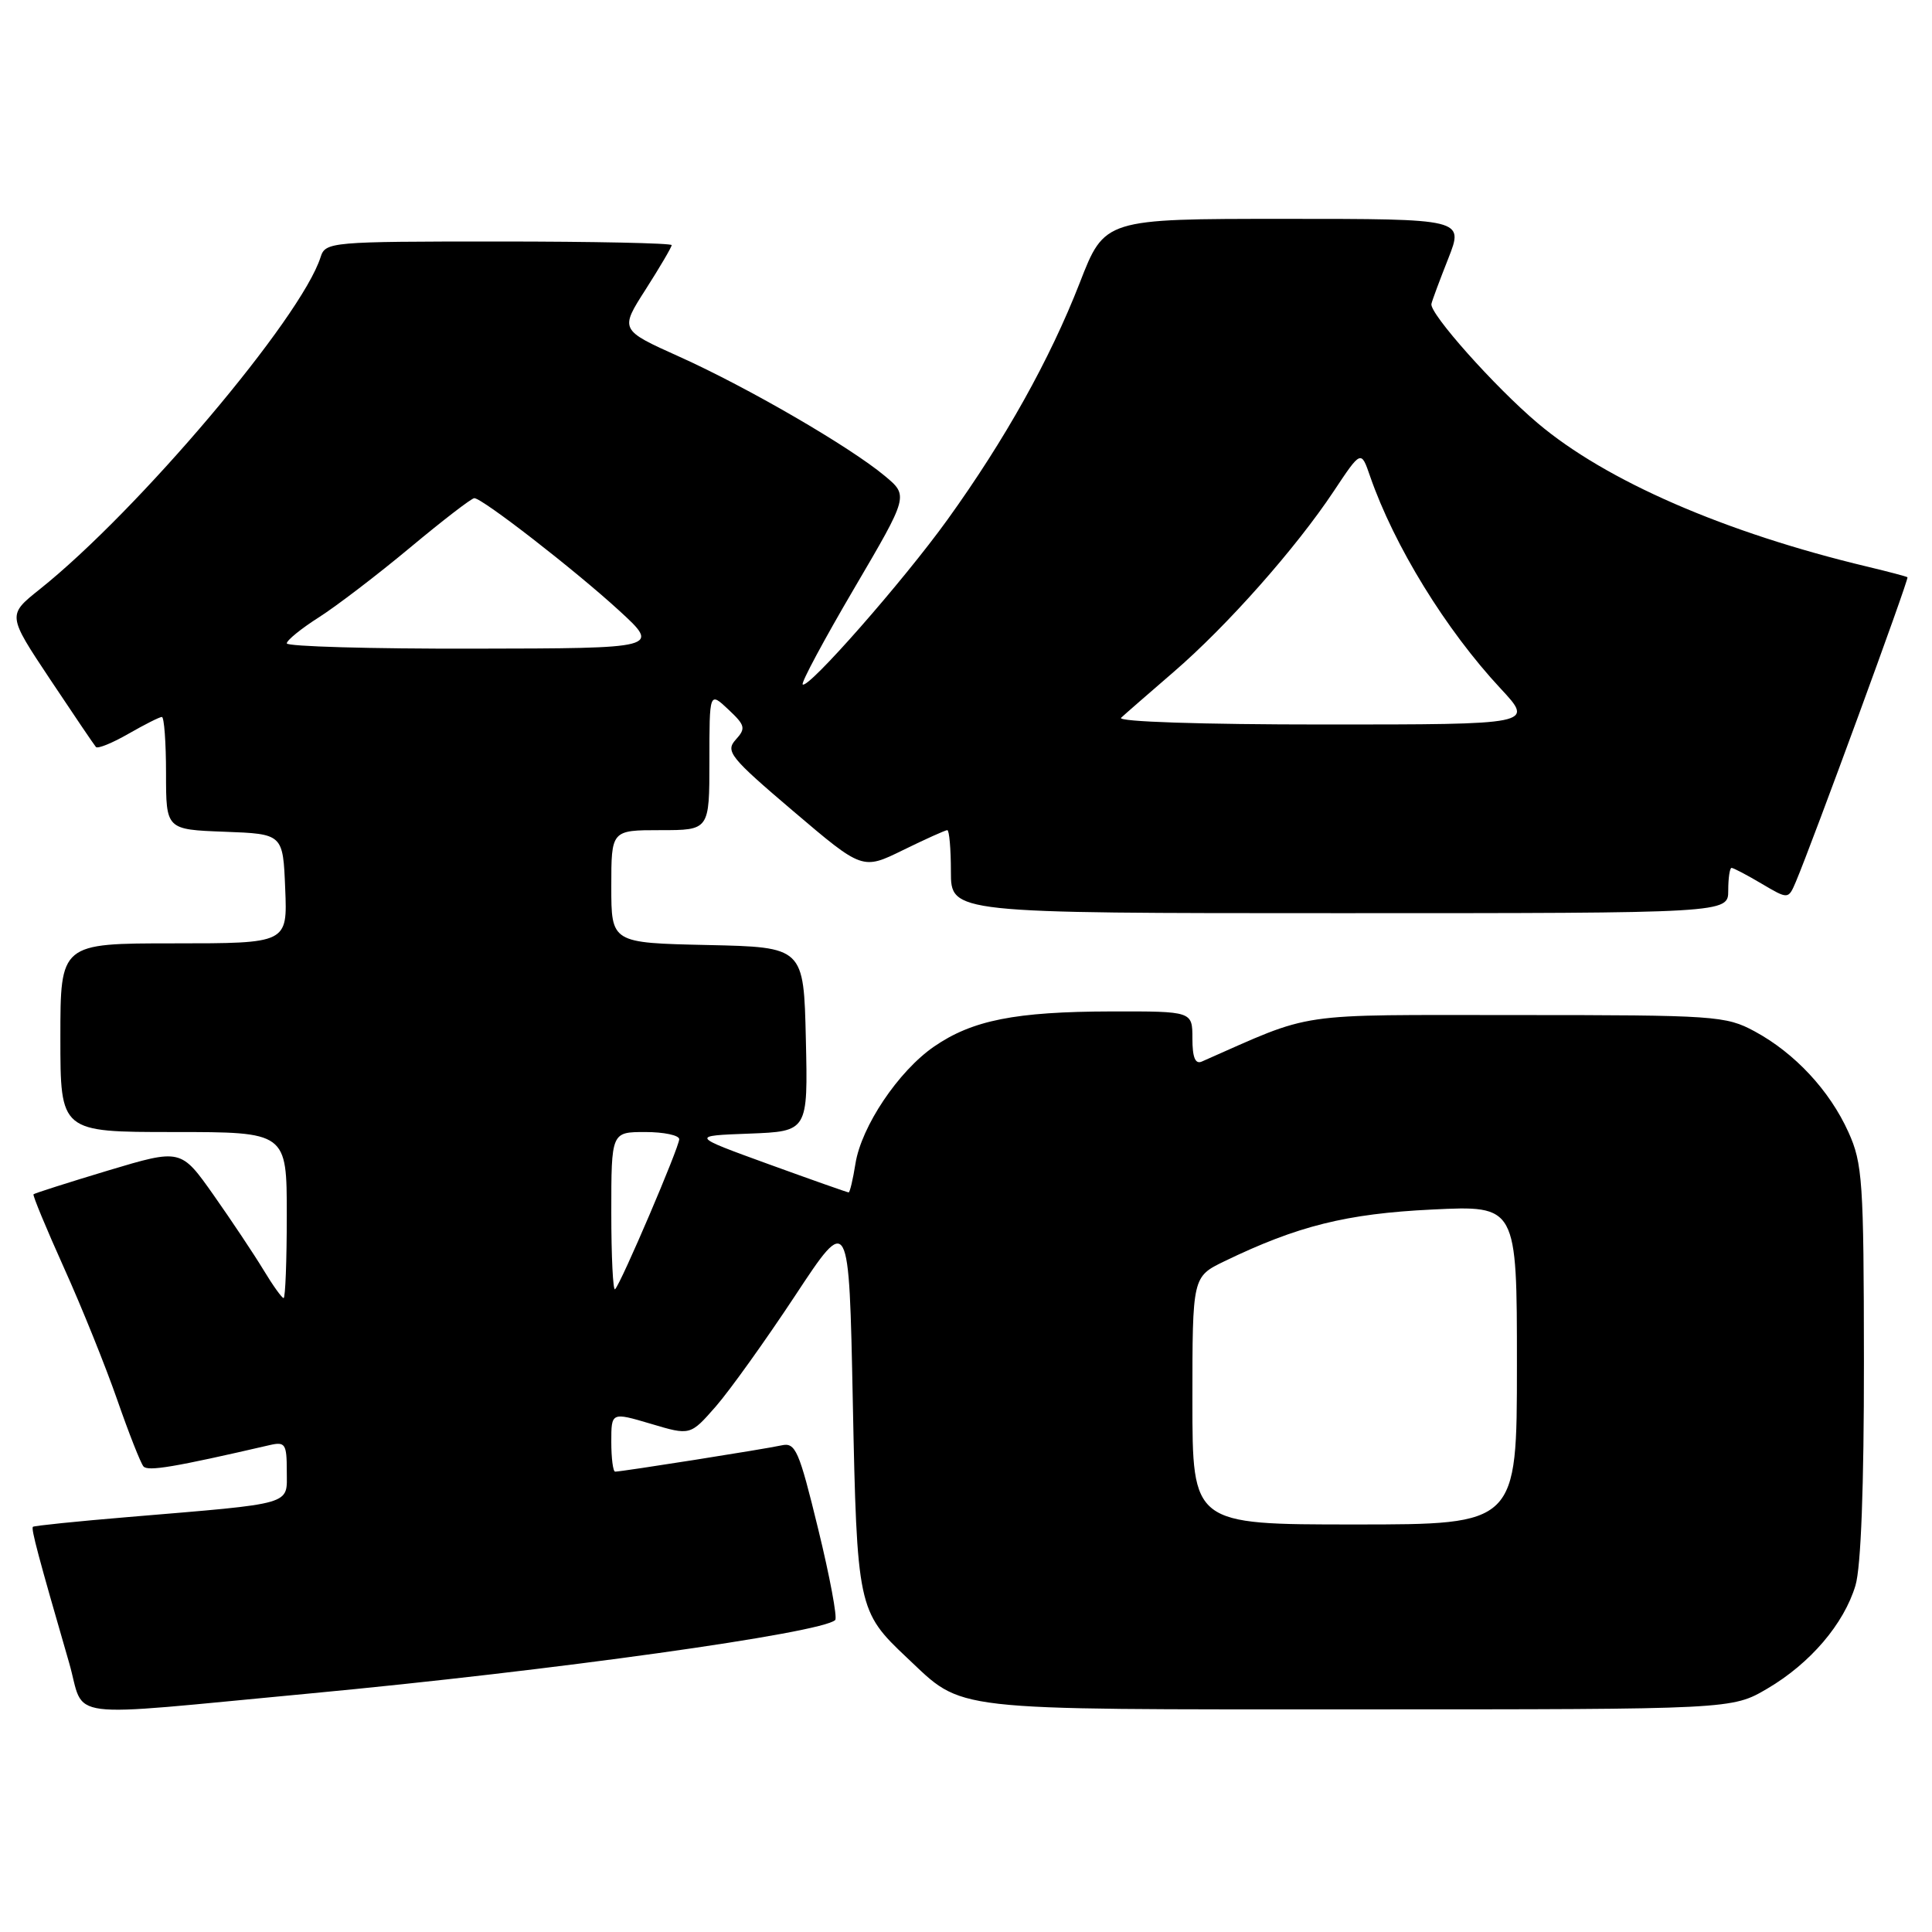 <?xml version="1.0" encoding="UTF-8" standalone="no"?>
<!DOCTYPE svg PUBLIC "-//W3C//DTD SVG 1.1//EN" "http://www.w3.org/Graphics/SVG/1.1/DTD/svg11.dtd" >
<svg xmlns="http://www.w3.org/2000/svg" xmlns:xlink="http://www.w3.org/1999/xlink" version="1.1" viewBox="0 0 256 256">
 <g >
 <path fill="currentColor"
d=" M 41.00 224.40 C 73.25 221.37 108.95 216.38 110.67 214.66 C 110.97 214.36 109.96 208.92 108.41 202.59 C 105.86 192.13 105.41 191.10 103.55 191.52 C 101.40 192.00 82.40 195.00 81.51 195.00 C 81.23 195.00 81.00 193.22 81.00 191.05 C 81.00 187.11 81.00 187.11 86.24 188.66 C 91.47 190.22 91.47 190.22 94.85 186.36 C 96.70 184.24 101.43 177.63 105.36 171.68 C 112.50 160.85 112.50 160.85 113.00 185.68 C 113.55 212.96 113.67 213.53 120.16 219.64 C 127.80 226.82 125.01 226.50 180.00 226.50 C 229.50 226.50 229.50 226.50 234.18 223.75 C 239.87 220.41 244.33 215.18 245.86 210.08 C 246.59 207.64 246.99 196.95 246.98 180.38 C 246.96 156.52 246.80 154.15 244.92 150.00 C 242.43 144.49 237.82 139.54 232.50 136.66 C 228.68 134.60 227.29 134.50 201.00 134.50 C 171.01 134.50 174.37 134.00 159.25 140.66 C 158.38 141.05 158.00 140.12 158.00 137.61 C 158.00 134.00 158.00 134.00 147.25 134.02 C 134.53 134.05 128.84 135.18 123.76 138.68 C 119.05 141.93 114.14 149.24 113.35 154.20 C 113.02 156.29 112.61 158.00 112.45 158.00 C 112.28 158.00 107.50 156.31 101.82 154.25 C 91.50 150.50 91.50 150.50 99.28 150.21 C 107.06 149.91 107.06 149.91 106.78 137.71 C 106.50 125.50 106.50 125.50 93.75 125.22 C 81.00 124.94 81.00 124.94 81.00 117.47 C 81.00 110.00 81.00 110.00 87.50 110.00 C 94.00 110.00 94.00 110.00 94.00 100.83 C 94.00 91.65 94.00 91.65 96.50 94.00 C 98.76 96.12 98.85 96.51 97.48 98.02 C 96.09 99.56 96.75 100.37 105.12 107.49 C 114.28 115.28 114.28 115.28 119.66 112.64 C 122.62 111.19 125.26 110.00 125.52 110.00 C 125.78 110.00 126.00 112.47 126.00 115.50 C 126.00 121.00 126.00 121.00 177.50 121.00 C 229.00 121.00 229.00 121.00 229.00 118.00 C 229.00 116.35 229.20 115.00 229.44 115.00 C 229.69 115.00 231.48 115.94 233.42 117.09 C 236.96 119.18 236.96 119.18 237.96 116.84 C 240.15 111.67 252.99 76.66 252.75 76.49 C 252.61 76.38 250.25 75.76 247.50 75.10 C 228.61 70.60 212.78 63.72 203.74 56.06 C 198.04 51.24 189.40 41.53 189.67 40.27 C 189.76 39.83 190.77 37.12 191.91 34.24 C 193.97 29.00 193.97 29.00 170.17 29.00 C 146.36 29.00 146.36 29.00 143.07 37.48 C 139.12 47.61 133.20 58.22 125.55 68.85 C 119.66 77.03 107.05 91.38 106.36 90.69 C 106.13 90.47 109.20 84.75 113.17 77.99 C 120.39 65.69 120.39 65.69 117.25 63.07 C 112.62 59.20 99.06 51.33 90.03 47.27 C 82.12 43.71 82.12 43.71 85.56 38.34 C 87.45 35.38 89.00 32.74 89.00 32.48 C 89.00 32.22 78.68 32.00 66.07 32.00 C 43.77 32.00 43.12 32.06 42.48 34.07 C 39.92 42.12 18.32 67.67 5.24 78.10 C 0.98 81.50 0.98 81.50 6.63 90.00 C 9.74 94.67 12.48 98.72 12.71 98.98 C 12.94 99.25 14.88 98.46 17.02 97.23 C 19.15 96.01 21.14 95.00 21.45 95.00 C 21.75 95.00 22.00 98.36 22.00 102.46 C 22.00 109.92 22.00 109.92 29.75 110.21 C 37.50 110.50 37.50 110.50 37.79 117.75 C 38.09 125.00 38.09 125.00 23.04 125.00 C 8.00 125.00 8.00 125.00 8.00 137.50 C 8.00 150.00 8.00 150.00 23.00 150.00 C 38.00 150.00 38.00 150.00 38.00 161.00 C 38.00 167.05 37.81 172.00 37.58 172.00 C 37.35 172.00 36.14 170.31 34.90 168.25 C 33.65 166.19 30.68 161.73 28.30 158.35 C 23.97 152.21 23.97 152.21 14.32 155.10 C 9.01 156.70 4.56 158.12 4.44 158.25 C 4.31 158.39 6.13 162.78 8.48 168.00 C 10.84 173.22 14.01 181.10 15.54 185.50 C 17.07 189.90 18.63 193.86 19.01 194.31 C 19.61 194.99 23.08 194.41 35.75 191.48 C 37.79 191.01 38.00 191.33 38.00 194.92 C 38.00 199.50 39.22 199.15 17.06 201.01 C 10.22 201.58 4.50 202.17 4.36 202.31 C 4.10 202.57 5.07 206.21 9.15 220.30 C 11.39 228.04 7.52 227.54 41.00 224.40 Z  M 158.00 185.59 C 158.00 169.18 158.00 169.18 162.25 167.12 C 171.93 162.44 178.40 160.82 189.75 160.27 C 201.00 159.72 201.00 159.72 201.00 180.86 C 201.00 202.00 201.00 202.00 179.50 202.00 C 158.00 202.00 158.00 202.00 158.00 185.59 Z  M 81.00 160.67 C 81.00 150.00 81.00 150.00 85.50 150.00 C 87.97 150.00 90.00 150.43 90.00 150.95 C 90.00 152.01 82.30 170.04 81.50 170.83 C 81.23 171.11 81.00 166.53 81.00 160.67 Z  M 148.55 95.11 C 149.07 94.62 152.20 91.90 155.50 89.05 C 162.59 82.94 171.70 72.66 176.74 65.07 C 180.35 59.64 180.35 59.64 181.54 63.10 C 184.74 72.33 191.58 83.45 198.85 91.25 C 203.27 96.00 203.27 96.00 175.44 96.00 C 159.19 96.00 148.00 95.63 148.55 95.11 Z  M 38.00 85.25 C 38.00 84.84 39.92 83.28 42.25 81.80 C 44.59 80.31 50.03 76.15 54.35 72.55 C 58.67 68.95 62.50 66.00 62.85 66.01 C 63.93 66.03 76.13 75.50 82.00 80.87 C 87.50 85.91 87.50 85.91 62.75 85.95 C 49.14 85.98 38.00 85.66 38.00 85.25 Z "/>
</g>
</svg>